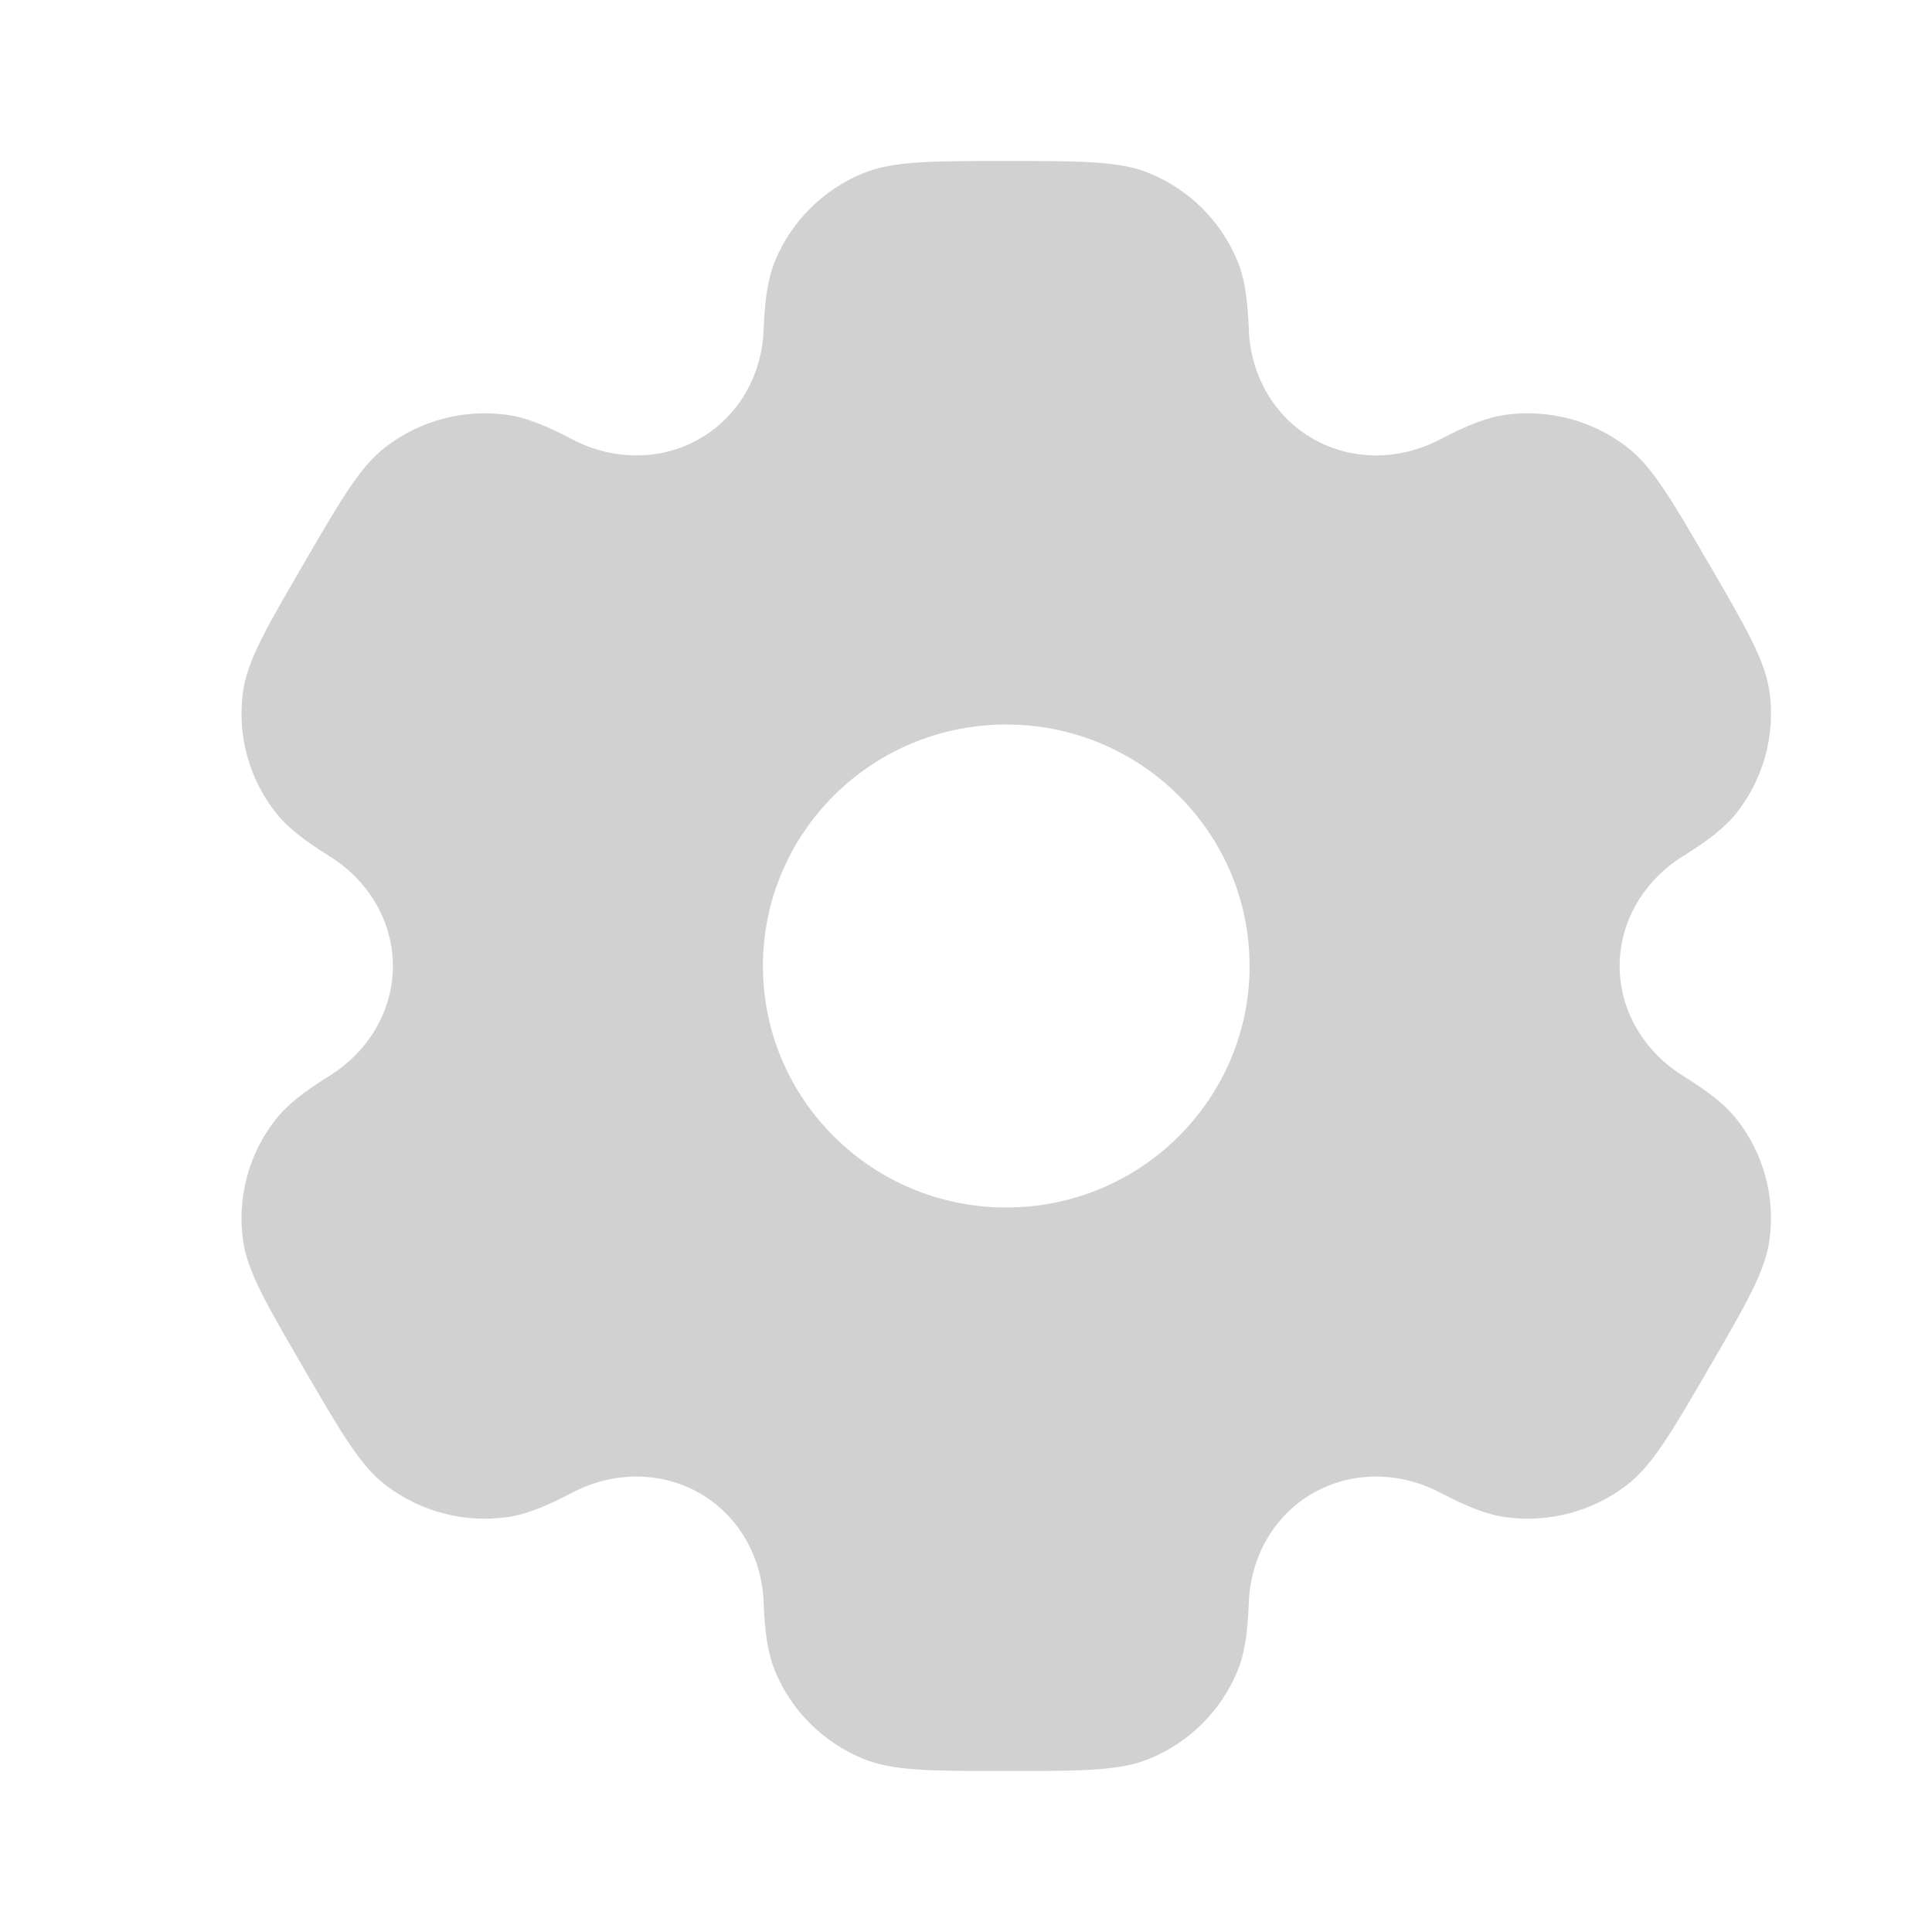<svg width="28" height="28" viewBox="0 0 28 28" fill="none" xmlns="http://www.w3.org/2000/svg">
<g id="settings-svgrepo-com 1">
<path id="Vector" fill-rule="evenodd" clip-rule="evenodd" d="M16.659 2.511C16.227 2.333 15.679 2.333 14.583 2.333C13.488 2.333 12.94 2.333 12.508 2.511C11.932 2.748 11.474 3.202 11.236 3.774C11.127 4.035 11.084 4.338 11.067 4.781C11.043 5.432 10.707 6.034 10.139 6.359C9.57 6.685 8.877 6.673 8.297 6.369C7.902 6.162 7.616 6.046 7.334 6.01C6.715 5.929 6.09 6.095 5.596 6.472C5.224 6.754 4.951 7.225 4.403 8.167C3.855 9.108 3.581 9.579 3.52 10.039C3.439 10.653 3.606 11.273 3.986 11.764C4.159 11.988 4.403 12.177 4.781 12.412C5.336 12.759 5.694 13.349 5.694 14C5.694 14.651 5.336 15.241 4.781 15.588C4.403 15.823 4.159 16.012 3.986 16.236C3.606 16.727 3.439 17.347 3.52 17.961C3.581 18.421 3.855 18.892 4.403 19.833C4.95 20.775 5.224 21.246 5.595 21.528C6.09 21.905 6.715 22.071 7.334 21.99C7.616 21.954 7.902 21.838 8.297 21.631C8.877 21.327 9.57 21.315 10.139 21.64C10.707 21.966 11.043 22.568 11.067 23.219C11.084 23.662 11.127 23.965 11.236 24.226C11.474 24.798 11.932 25.252 12.508 25.489C12.94 25.667 13.488 25.667 14.583 25.667C15.679 25.667 16.227 25.667 16.659 25.489C17.235 25.252 17.692 24.798 17.931 24.226C18.04 23.965 18.083 23.662 18.099 23.219C18.124 22.568 18.46 21.966 19.028 21.64C19.596 21.315 20.29 21.327 20.87 21.631C21.265 21.838 21.551 21.953 21.833 21.99C22.451 22.071 23.076 21.905 23.571 21.528C23.942 21.246 24.216 20.775 24.764 19.833C25.311 18.892 25.585 18.421 25.646 17.961C25.728 17.347 25.56 16.727 25.181 16.236C25.007 16.012 24.764 15.823 24.386 15.588C23.83 15.241 23.473 14.651 23.473 14C23.473 13.349 23.83 12.759 24.386 12.412C24.764 12.177 25.008 11.988 25.181 11.764C25.56 11.273 25.728 10.653 25.647 10.039C25.585 9.579 25.312 9.108 24.764 8.167C24.216 7.225 23.942 6.754 23.571 6.472C23.076 6.095 22.451 5.929 21.833 6.01C21.551 6.047 21.265 6.162 20.87 6.369C20.29 6.673 19.596 6.685 19.028 6.359C18.46 6.034 18.124 5.432 18.099 4.781C18.082 4.338 18.04 4.035 17.931 3.774C17.692 3.202 17.235 2.748 16.659 2.511ZM14.583 17.5C16.531 17.5 18.11 15.933 18.11 14C18.11 12.067 16.531 10.5 14.583 10.5C12.636 10.5 11.057 12.067 11.057 14C11.057 15.933 12.636 17.5 14.583 17.5Z" fill="#D1D1D1"/>
</g>
</svg>
